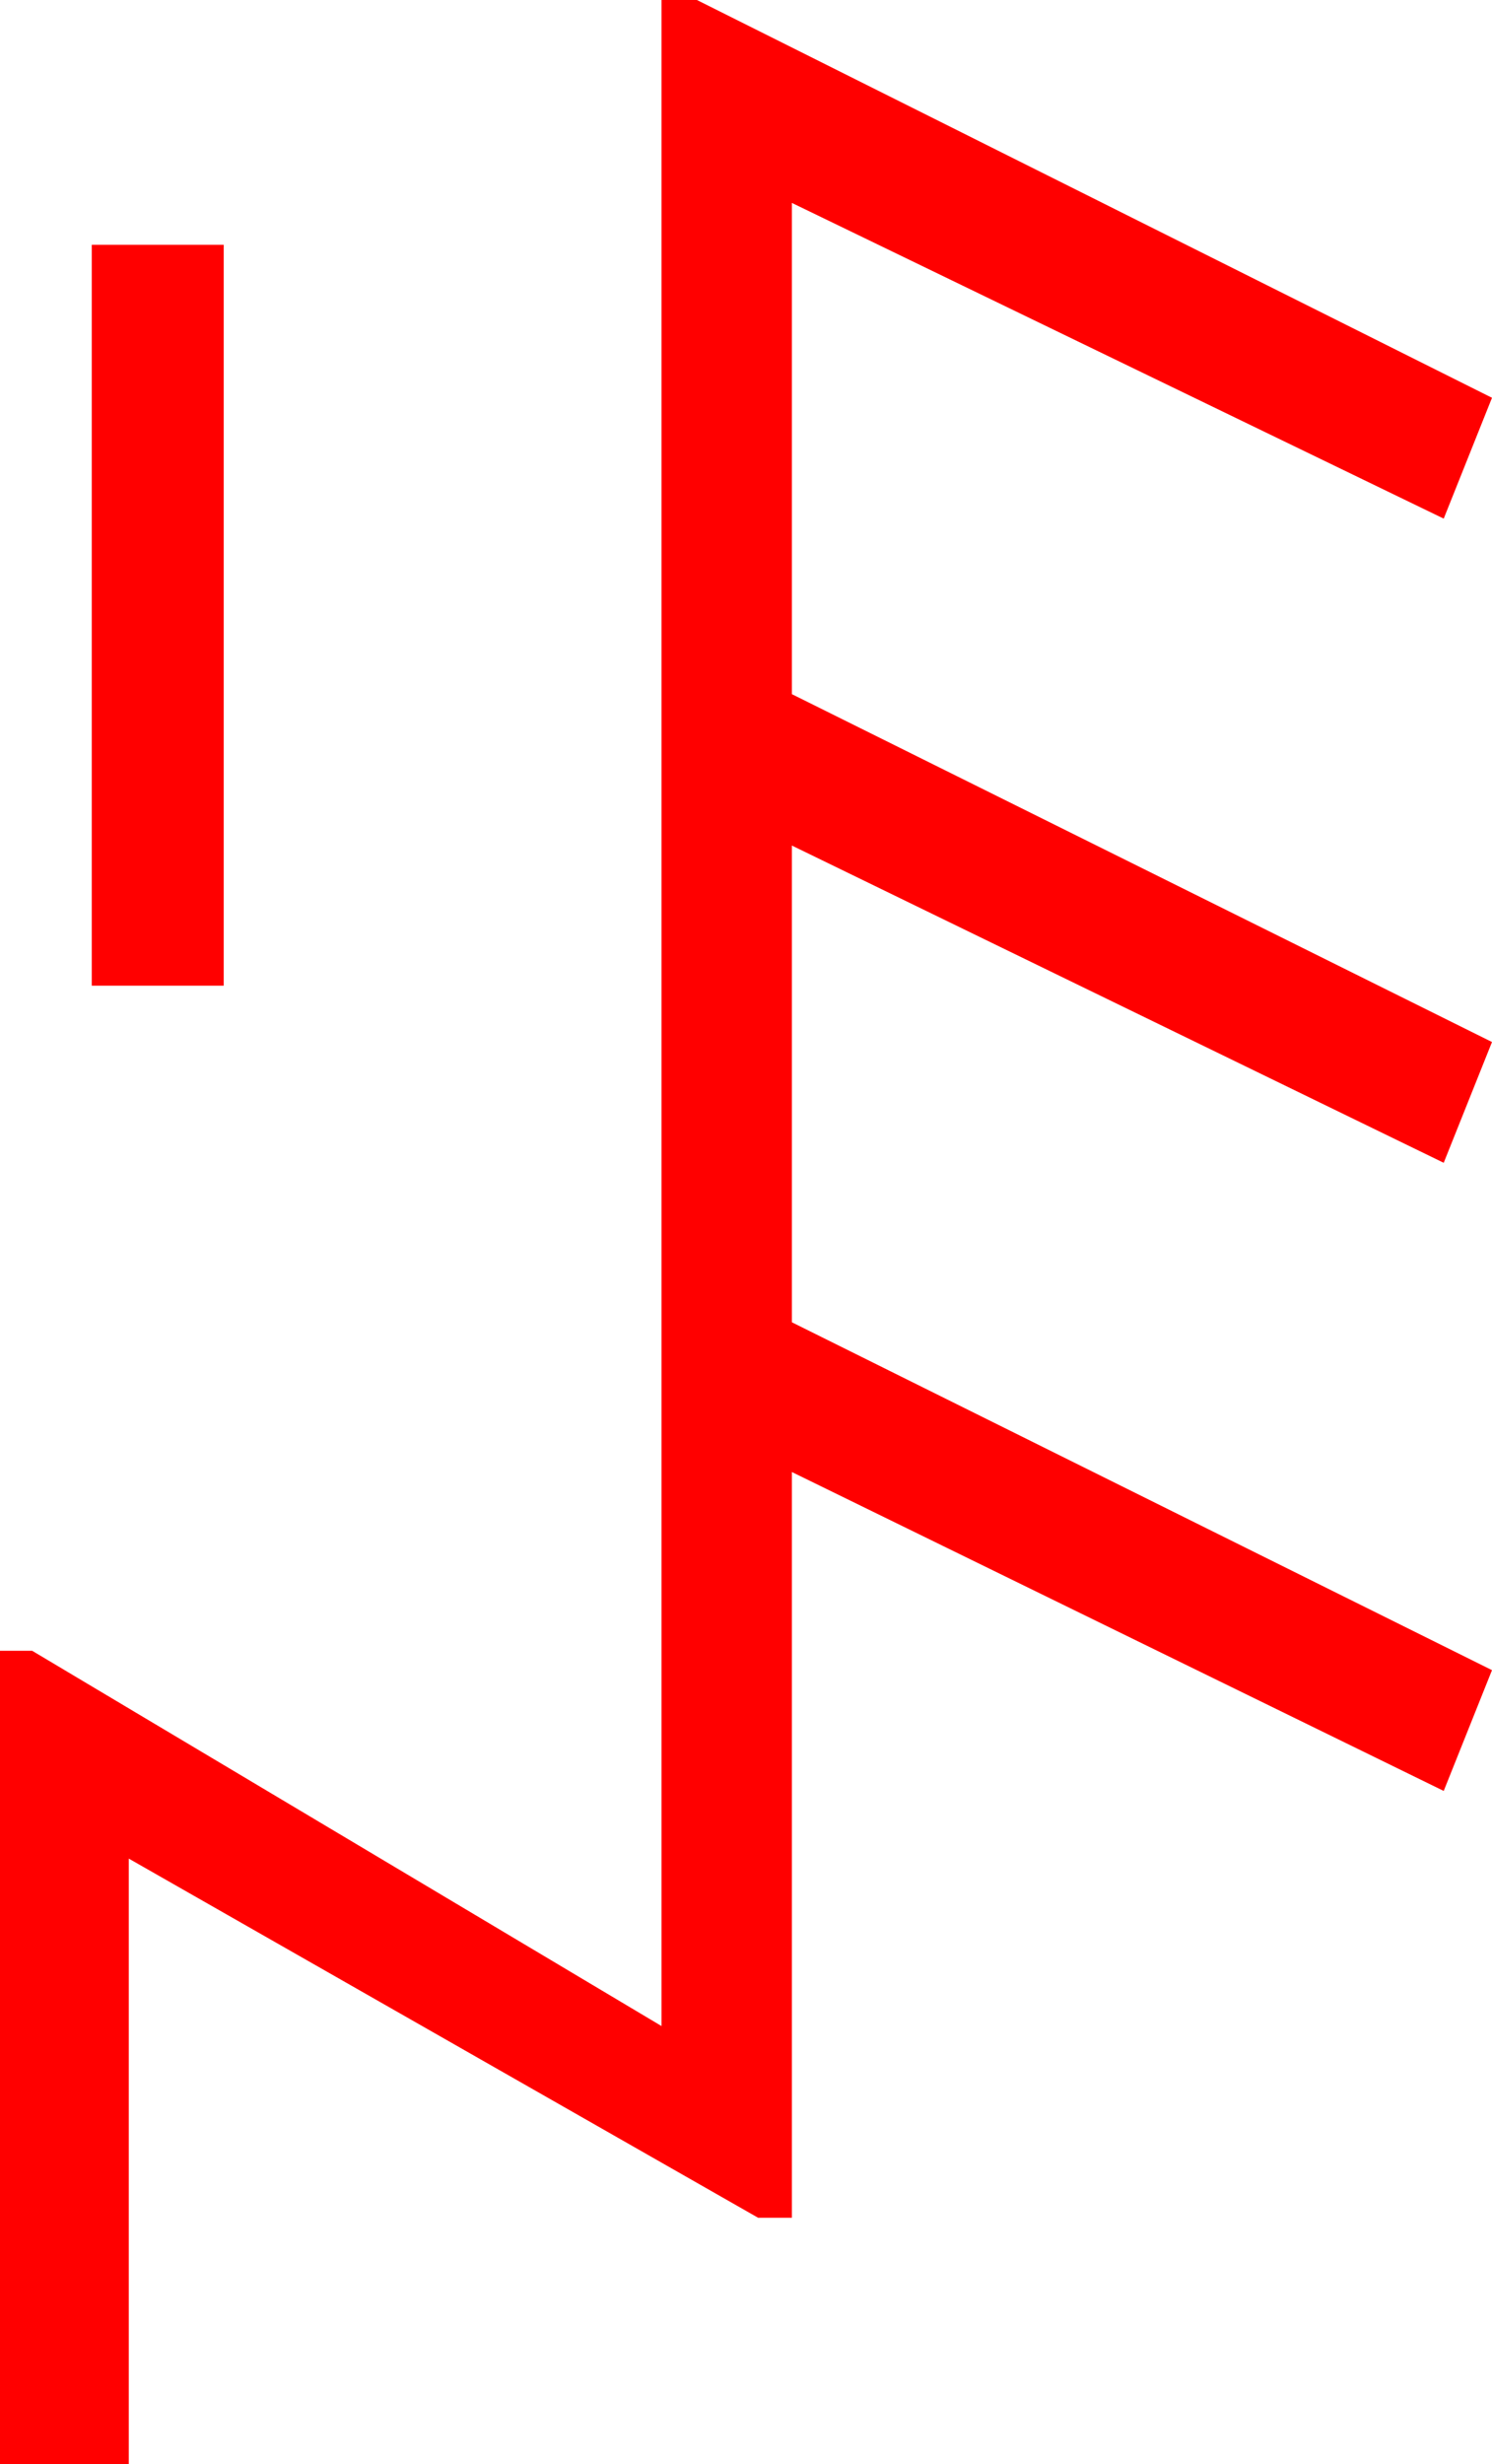 <?xml version="1.0" encoding="utf-8"?>
<!DOCTYPE svg PUBLIC "-//W3C//DTD SVG 1.1//EN" "http://www.w3.org/Graphics/SVG/1.1/DTD/svg11.dtd">
<svg width="27.158" height="44.824" xmlns="http://www.w3.org/2000/svg" xmlns:xlink="http://www.w3.org/1999/xlink" xmlns:xml="http://www.w3.org/XML/1998/namespace" version="1.1">
  <g>
    <g>
      <path style="fill:#FF0000;fill-opacity:1" d="M1.67,4.453L4.072,4.453 4.072,17.93 1.67,17.93 1.67,4.453z M12.041,0L12.686,0 27.158,7.236 26.279,9.434 14.414,3.691 14.414,12.627 27.158,18.955 26.279,21.152 14.414,15.381 14.414,24.053 27.158,30.381 26.279,32.578 14.414,26.777 14.414,40.342 13.799,40.342 2.344,33.809 2.344,44.824 0,44.824 0,30.029 0.586,30.029 12.041,36.855 12.041,0z" />
    </g>
  </g>
</svg>